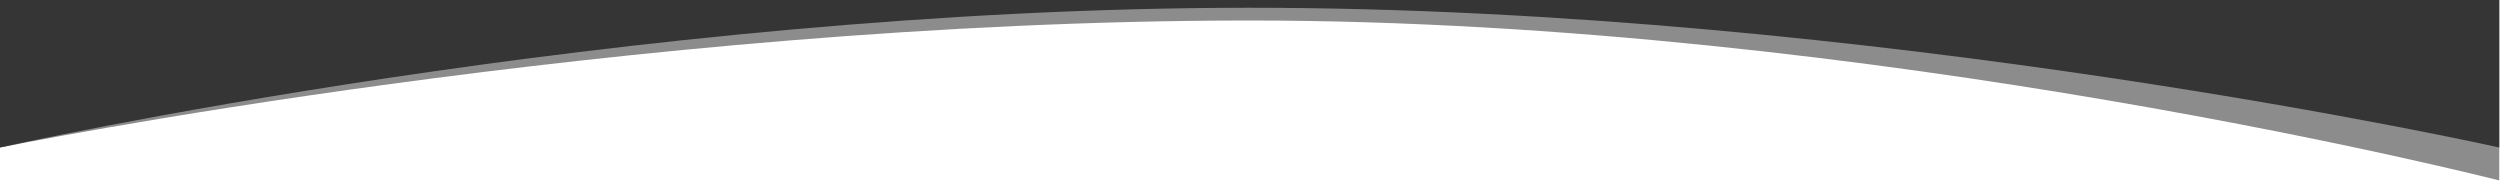<svg preserveAspectRatio="xMidYMid slice" viewBox="0 0 1600 116" xmlns="http://www.w3.org/2000/svg"><g fill="none" transform="translate(0 -801)"><path d="m-0.0.305s399.219 84.548 798.768 84.548c400.212 0 800.757-62.99 800.757-62.99v894.624s-399.882-102.361-799.762-102.361c-399.88 0-799.762 81.277-799.762 81.277z" fill="#8c8c8c"/><path d="m-0.0.993s399.219 69.565 798.768 69.565c400.212 0 800.757-69.565 800.757-69.565v873.541s-399.882-89.441-799.762-89.441c-399.88 0-799.762 89.441-799.762 89.441z" fill="#353535" transform="translate(0 20.87)"/></g></svg>
